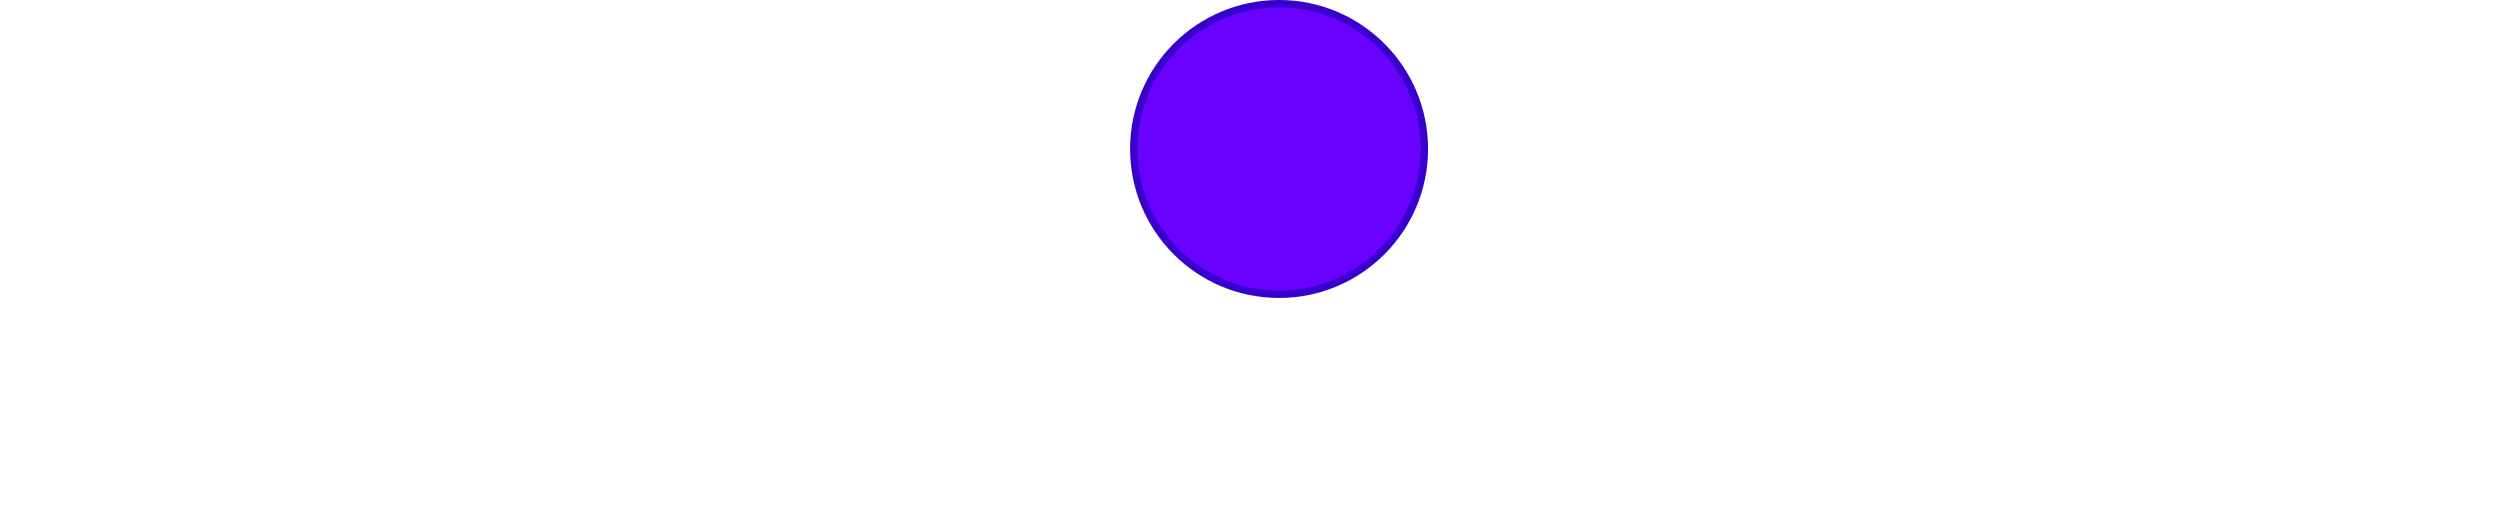 <?xml version="1.0" encoding="UTF-8"?>
<!-- Do not edit this file with editors other than diagrams.net -->
<!DOCTYPE svg PUBLIC "-//W3C//DTD SVG 1.1//EN" "http://www.w3.org/Graphics/SVG/1.1/DTD/svg11.dtd">
<svg xmlns="http://www.w3.org/2000/svg" xmlns:xlink="http://www.w3.org/1999/xlink" version="1.1" width="100%" height="100%" viewBox="-156 -0.5 344 70" content="&lt;mxfile host=&quot;app.diagrams.net&quot; modified=&quot;2021-10-11T06:20:47.603Z&quot; agent=&quot;5.0 (Macintosh; Intel Mac OS X 10_15_7) AppleWebKit/537.36 (KHTML, like Gecko) Chrome/94.0.461.71 Safari/537.36&quot; etag=&quot;hOAUrxOuTDlZ7GbljA_q&quot; version=&quot;15.5.0&quot;&gt;&lt;diagram id=&quot;cY9QSgYKCatd7tLIlbHy&quot; name=&quot;Page-1&quot;&gt;jZNda4MwFIZ/jZeFaPqx3eq6rbDBoLBdjqBHExY9EtMZ9+sXm1gNpVAvJOc5X8l7kohmtXlRrOXvWICMElKYiD5FSfK43tr/CAYHNjRxoFKicCiewVH8gYfE05MooAsCNaLUog1hjk0DuQ4YUwr7MKxEGXZtWQVX4JgzeU2/RKG5ow8bMvNXEBWfOsfEe2o2BXvQcVZgv0B0H9FMIWq3qk0GctRu0sXlPd/wXjamoNH3JJy69HNP2nr3UTXp4Xv1ZtLDylf5ZfLkD+w3q4dJAVvFim2NtOdCw7Fl+ejp7bgt47qW1ortknWtm0ApDNimaSmkzFCiOheiW0ZIWVreaYU/sPDQHSFZNmZgoxe8PH+W+12C0mBuHj++iGovI2ANWg02xIQXagjNfh7q2iO+mOfEmL9G1aXurLRdeLEncx7q2bd4GXT/Dw==&lt;/diagram&gt;&lt;/mxfile&gt;" style="background-color: rgb(255, 255, 255);"><defs/><g><ellipse cx="20" cy="20" rx="20" ry="20" fill="#6a00ff" stroke="#3700cc" pointer-events="all"/></g></svg>